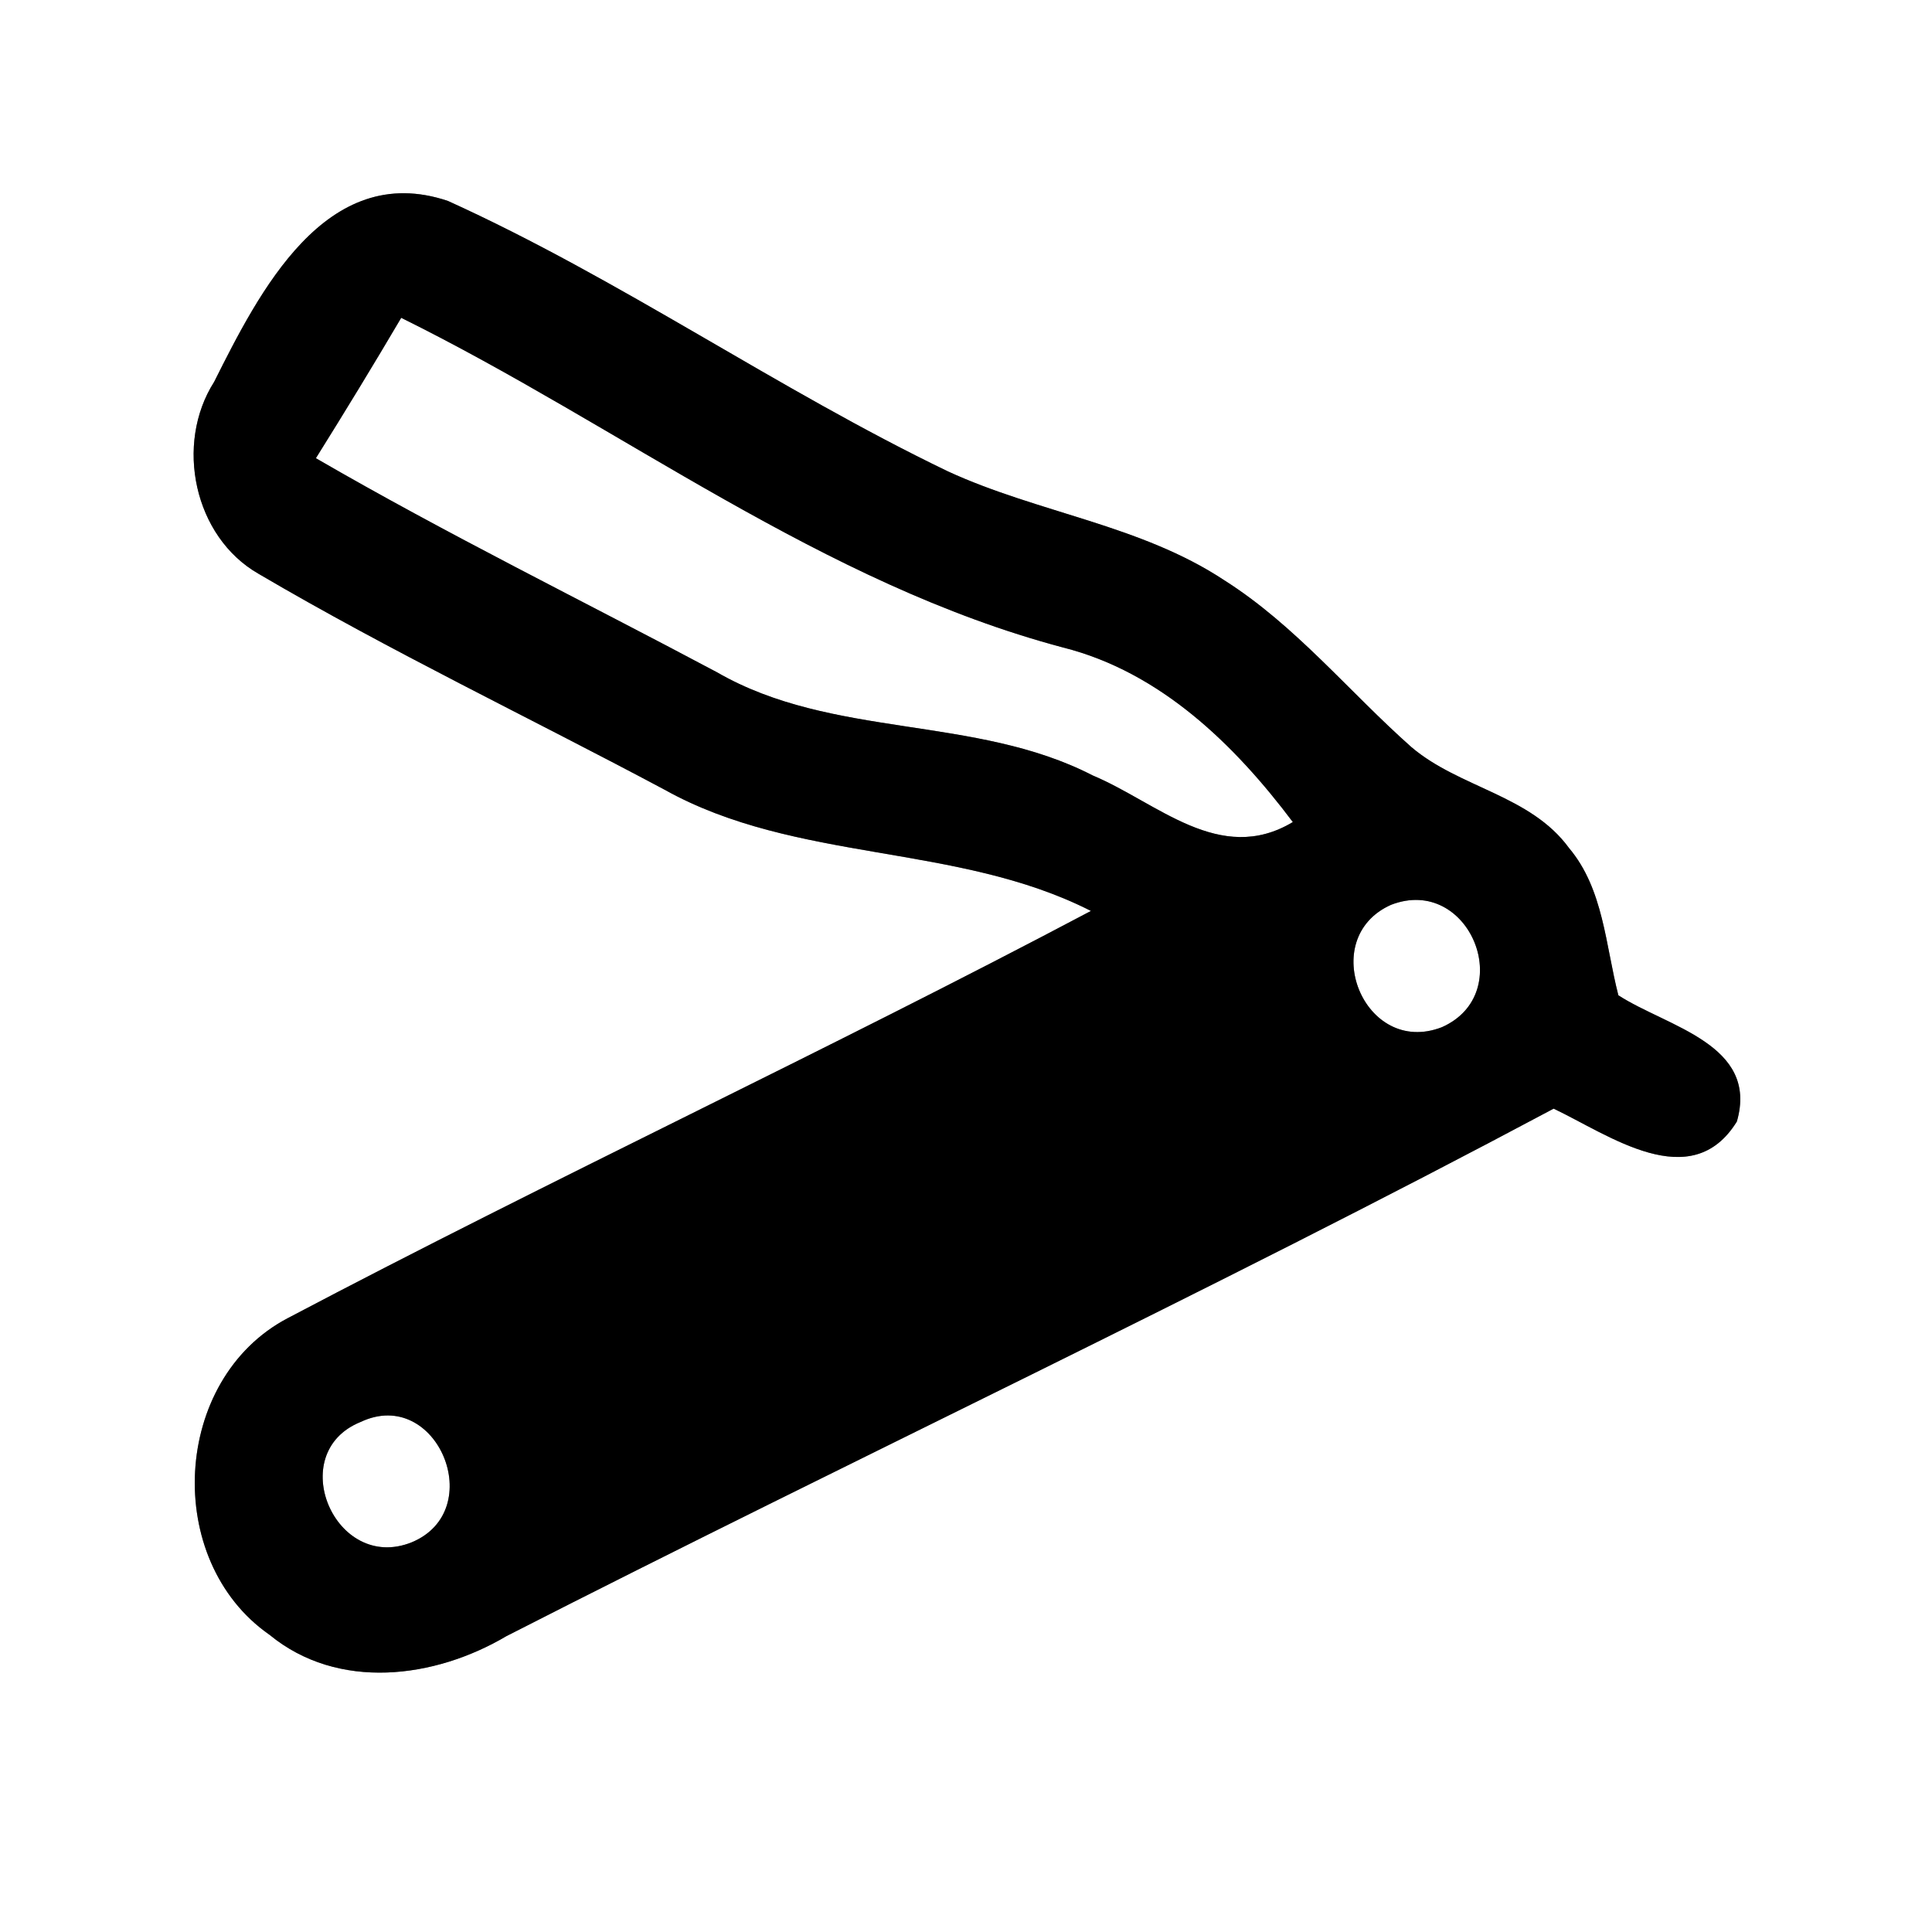 <?xml version="1.0" encoding="UTF-8" ?>
<!DOCTYPE svg PUBLIC "-//W3C//DTD SVG 1.1//EN" "http://www.w3.org/Graphics/SVG/1.1/DTD/svg11.dtd">
<svg width="60pt" height="60pt" viewBox="0 0 60 60" version="1.1" xmlns="http://www.w3.org/2000/svg">
<rect x="0" y="0" width="60" height="60" fill="#808080" stroke="none"/>
<g id="#ffffffff">
<path fill="#ffffff" opacity="1.00" d=" M 0.00 0.00 L 60.00 0.00 L 60.00 60.00 L 0.00 60.00 L 0.00 0.00 M 6.65 11.86 C 5.42 13.79 6.02 16.67 8.03 17.82 C 12.13 20.23 16.43 22.28 20.63 24.52 C 24.73 26.81 29.71 26.17 33.88 28.29 C 25.64 32.65 17.18 36.59 8.93 40.94 C 5.34 42.83 5.05 48.46 8.37 50.77 C 10.50 52.52 13.50 52.13 15.73 50.81 C 26.54 45.29 37.54 40.14 48.25 34.43 C 49.96 35.24 52.52 37.13 53.94 34.83 C 54.63 32.43 51.77 31.89 50.26 30.91 C 49.86 29.36 49.80 27.61 48.73 26.34 C 47.53 24.69 45.32 24.47 43.83 23.20 C 41.89 21.48 40.23 19.42 38.02 18.02 C 35.42 16.30 32.24 15.93 29.44 14.64 C 24.14 12.09 19.27 8.67 13.91 6.24 C 10.11 4.96 8.03 9.11 6.65 11.86 Z" />
<path fill="#ffffff" opacity="1.00" d=" M 12.46 9.87 C 19.32 13.26 25.53 18.12 33.02 20.11 C 36.03 20.87 38.34 23.12 40.15 25.53 C 37.88 26.89 35.94 24.92 33.93 24.08 C 30.28 22.20 25.86 22.95 22.27 20.88 C 18.12 18.67 13.88 16.59 9.81 14.23 C 10.71 12.79 11.60 11.33 12.46 9.87 Z" />
<path fill="#ffffff" opacity="1.00" d=" M 43.20 28.10 C 45.63 27.16 47.14 30.85 44.78 31.90 C 42.36 32.84 40.87 29.14 43.20 28.10 Z" />
<path fill="#ffffff" opacity="1.00" d=" M 11.20 44.16 C 13.57 43.04 15.18 46.91 12.78 47.90 C 10.40 48.85 8.82 45.12 11.20 44.16 Z" />
</g>
<g id="#000000ff">
<path fill="#000000" opacity="1.00" d=" M 6.65 11.86 C 8.03 9.11 10.11 4.96 13.91 6.24 C 19.27 8.67 24.14 12.09 29.44 14.64 C 32.24 15.93 35.42 16.30 38.02 18.02 C 40.23 19.42 41.89 21.48 43.83 23.20 C 45.32 24.47 47.53 24.69 48.73 26.34 C 49.80 27.61 49.86 29.36 50.26 30.91 C 51.77 31.89 54.63 32.43 53.94 34.83 C 52.52 37.13 49.96 35.24 48.25 34.43 C 37.54 40.14 26.54 45.29 15.73 50.81 C 13.50 52.13 10.50 52.52 8.37 50.77 C 5.05 48.46 5.34 42.83 8.93 40.94 C 17.18 36.59 25.64 32.65 33.88 28.29 C 29.71 26.17 24.73 26.81 20.63 24.52 C 16.43 22.28 12.13 20.23 8.03 17.82 C 6.02 16.67 5.42 13.79 6.65 11.86 M 12.46 9.87 C 11.60 11.33 10.71 12.79 9.81 14.23 C 13.88 16.59 18.12 18.67 22.27 20.88 C 25.86 22.95 30.28 22.20 33.93 24.08 C 35.94 24.92 37.88 26.89 40.15 25.53 C 38.34 23.12 36.03 20.87 33.02 20.11 C 25.53 18.12 19.32 13.26 12.46 9.87 M 43.20 28.10 C 40.87 29.14 42.36 32.84 44.78 31.90 C 47.14 30.85 45.63 27.16 43.20 28.10 M 11.20 44.16 C 8.82 45.12 10.40 48.85 12.78 47.90 C 15.18 46.91 13.57 43.04 11.20 44.16 Z" />
</g>
</svg>
